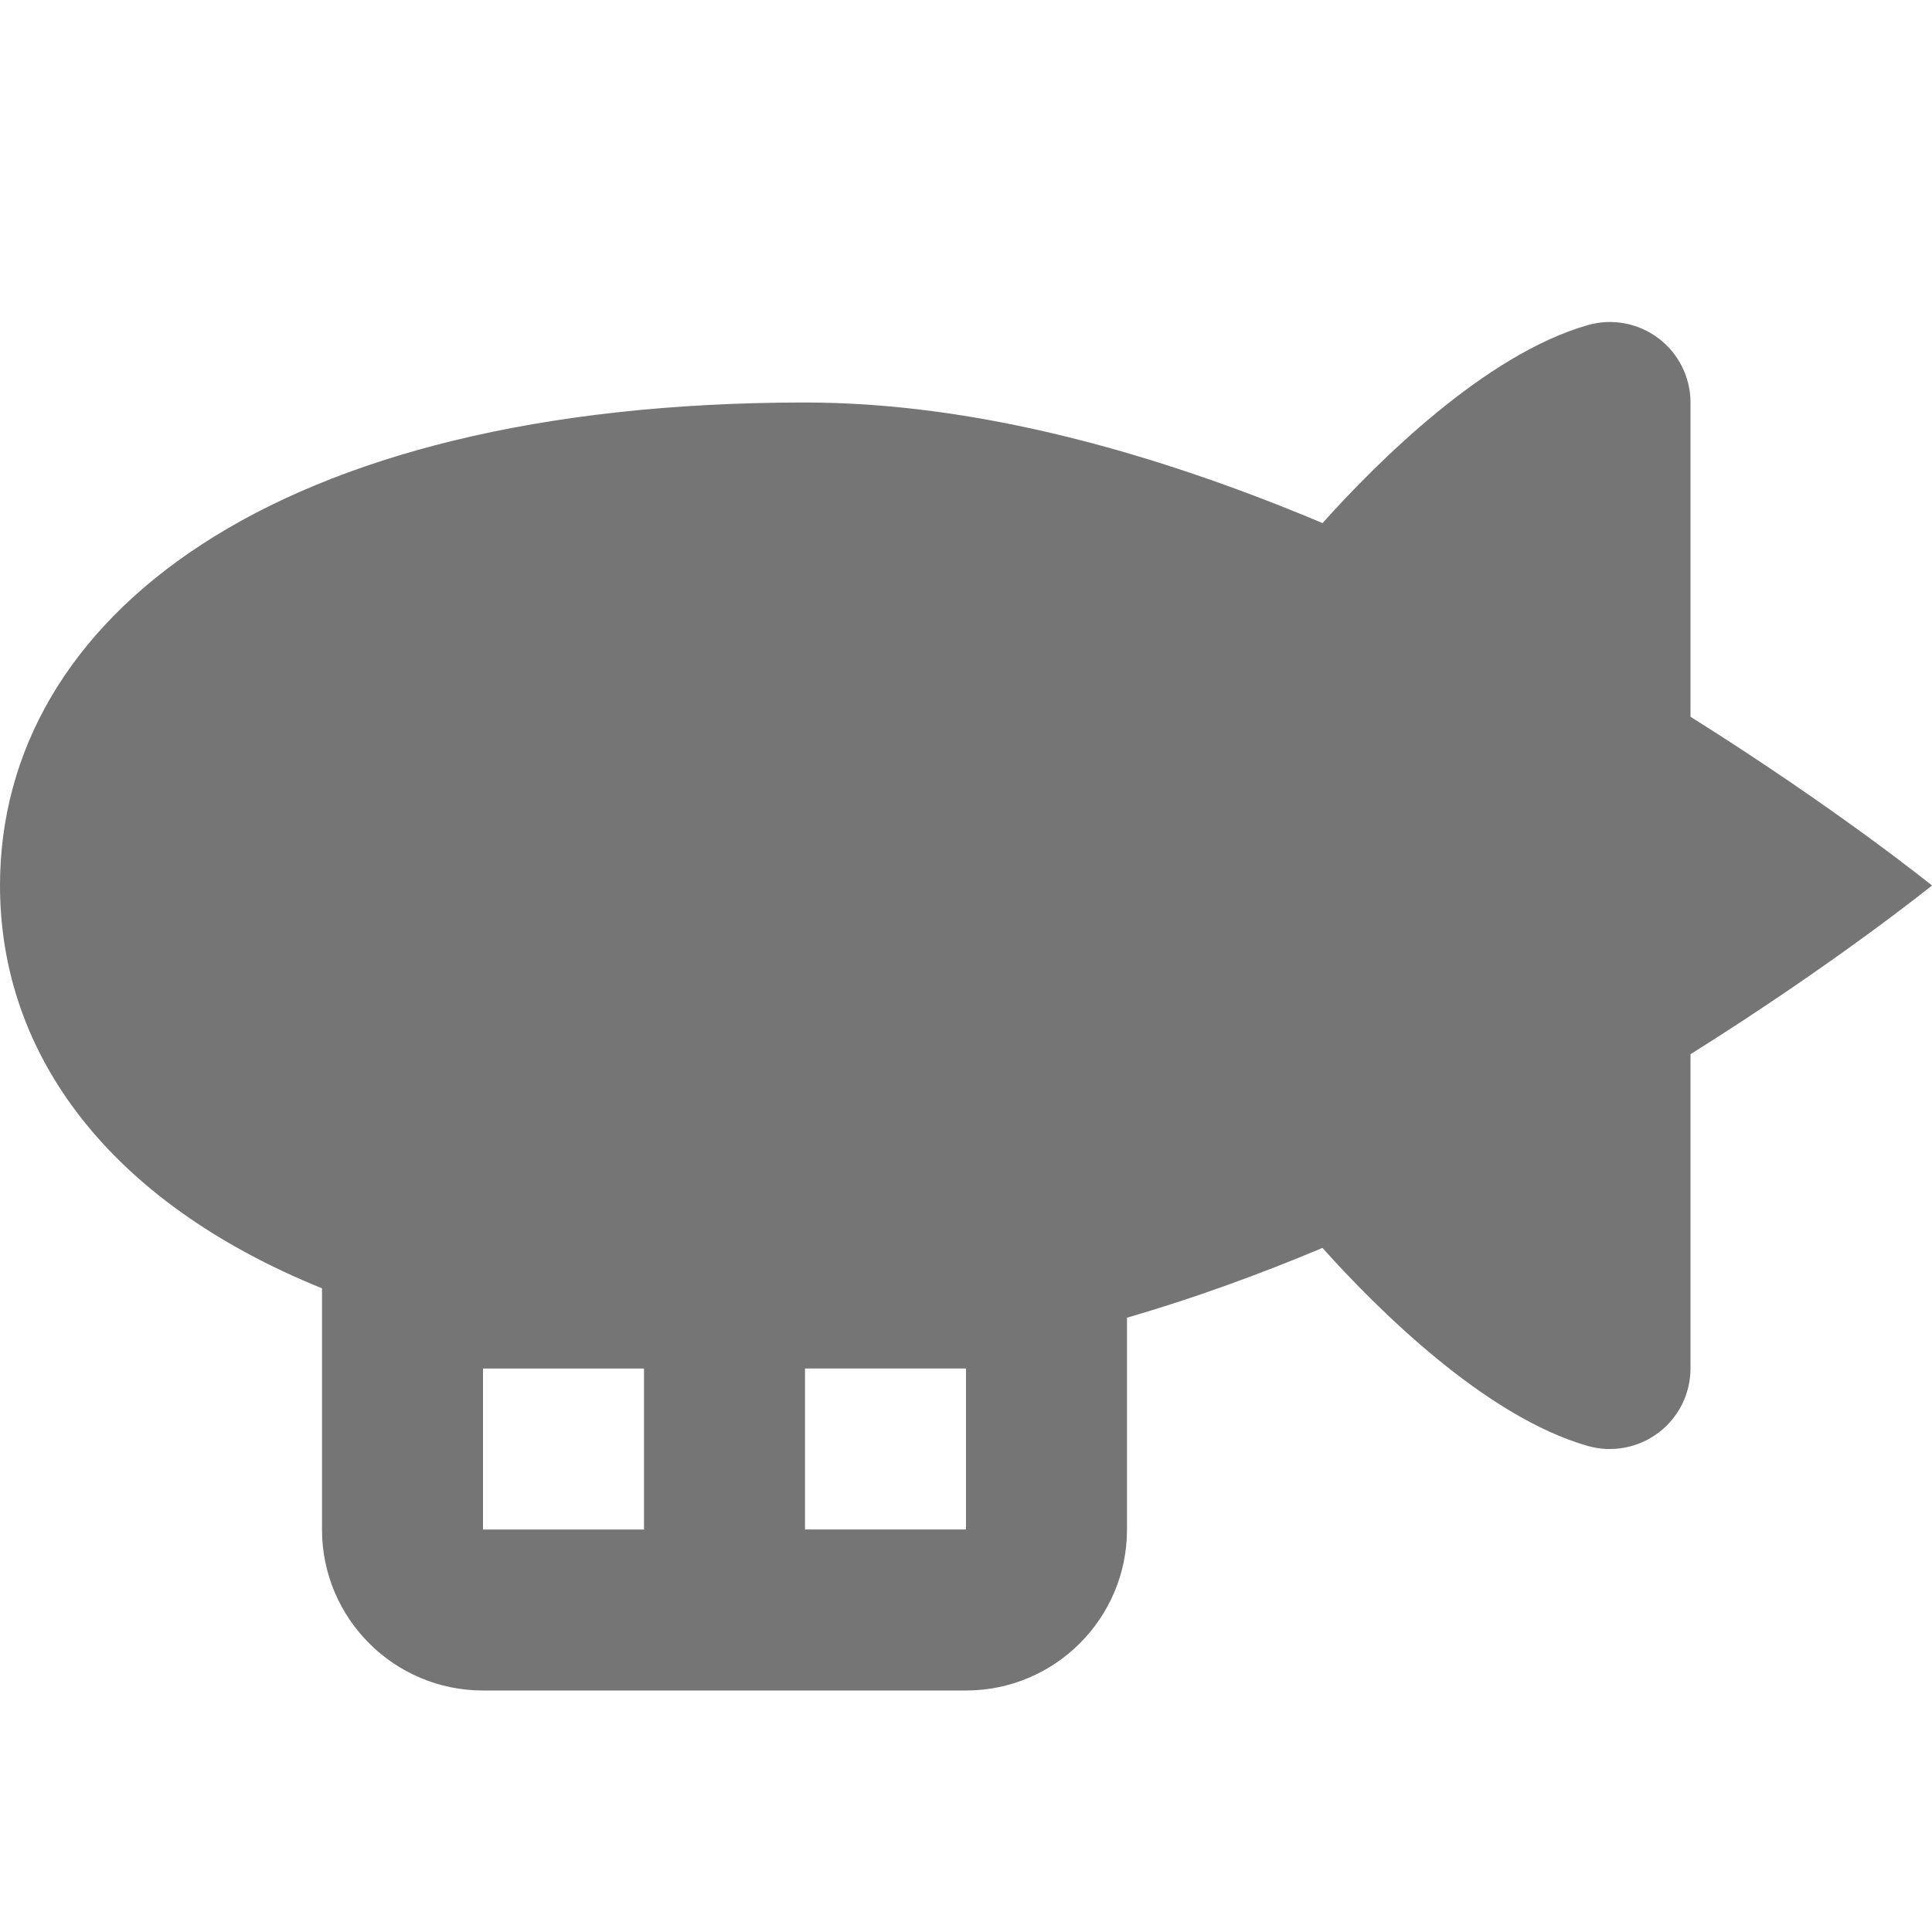 <?xml version="1.0" encoding="utf-8"?>
<!-- Generator: Adobe Illustrator 17.1.0, SVG Export Plug-In . SVG Version: 6.00 Build 0)  -->
<!DOCTYPE svg PUBLIC "-//W3C//DTD SVG 1.1//EN" "http://www.w3.org/Graphics/SVG/1.1/DTD/svg11.dtd">
<svg version="1.1" xmlns="http://www.w3.org/2000/svg" xmlns:xlink="http://www.w3.org/1999/xlink" x="0px" y="0px" width="24px"
	 height="24px" viewBox="0 0 24 24" enable-background="new 0 0 24 24" xml:space="preserve">
<g id="Frame_-_24px">
	<rect x="0" y="-0.002" fill="none" width="24" height="24.002"/>
</g>
<g id="Filled_Icons">
	<path fill="#757575" d="M24,11c0,0-1.178-0.953-3-2.096V5c0-0.312-0.147-0.608-0.397-0.797c-0.25-0.189-0.575-0.251-0.876-0.165
		c-1.283,0.364-2.631,1.716-3.298,2.46C14.393,5.641,12.159,5,10,5C3.372,5,0,7.687,0,11c0,2.09,1.345,3.929,4,5.004V19
		c0,1.104,0.896,2,2,2h6c1.104,0,2-0.896,2-2v-2.631c0.829-0.241,1.643-0.537,2.428-0.867c0.667,0.744,2.016,2.097,3.299,2.461
		c0.301,0.085,0.626,0.023,0.876-0.166C20.853,17.608,21,17.312,21,17v-3.904C22.822,11.953,24,11,24,11z M8,19H6v-2h2V19z M12,17v2
		h-2v-2H12z"/>
</g>
</svg>
